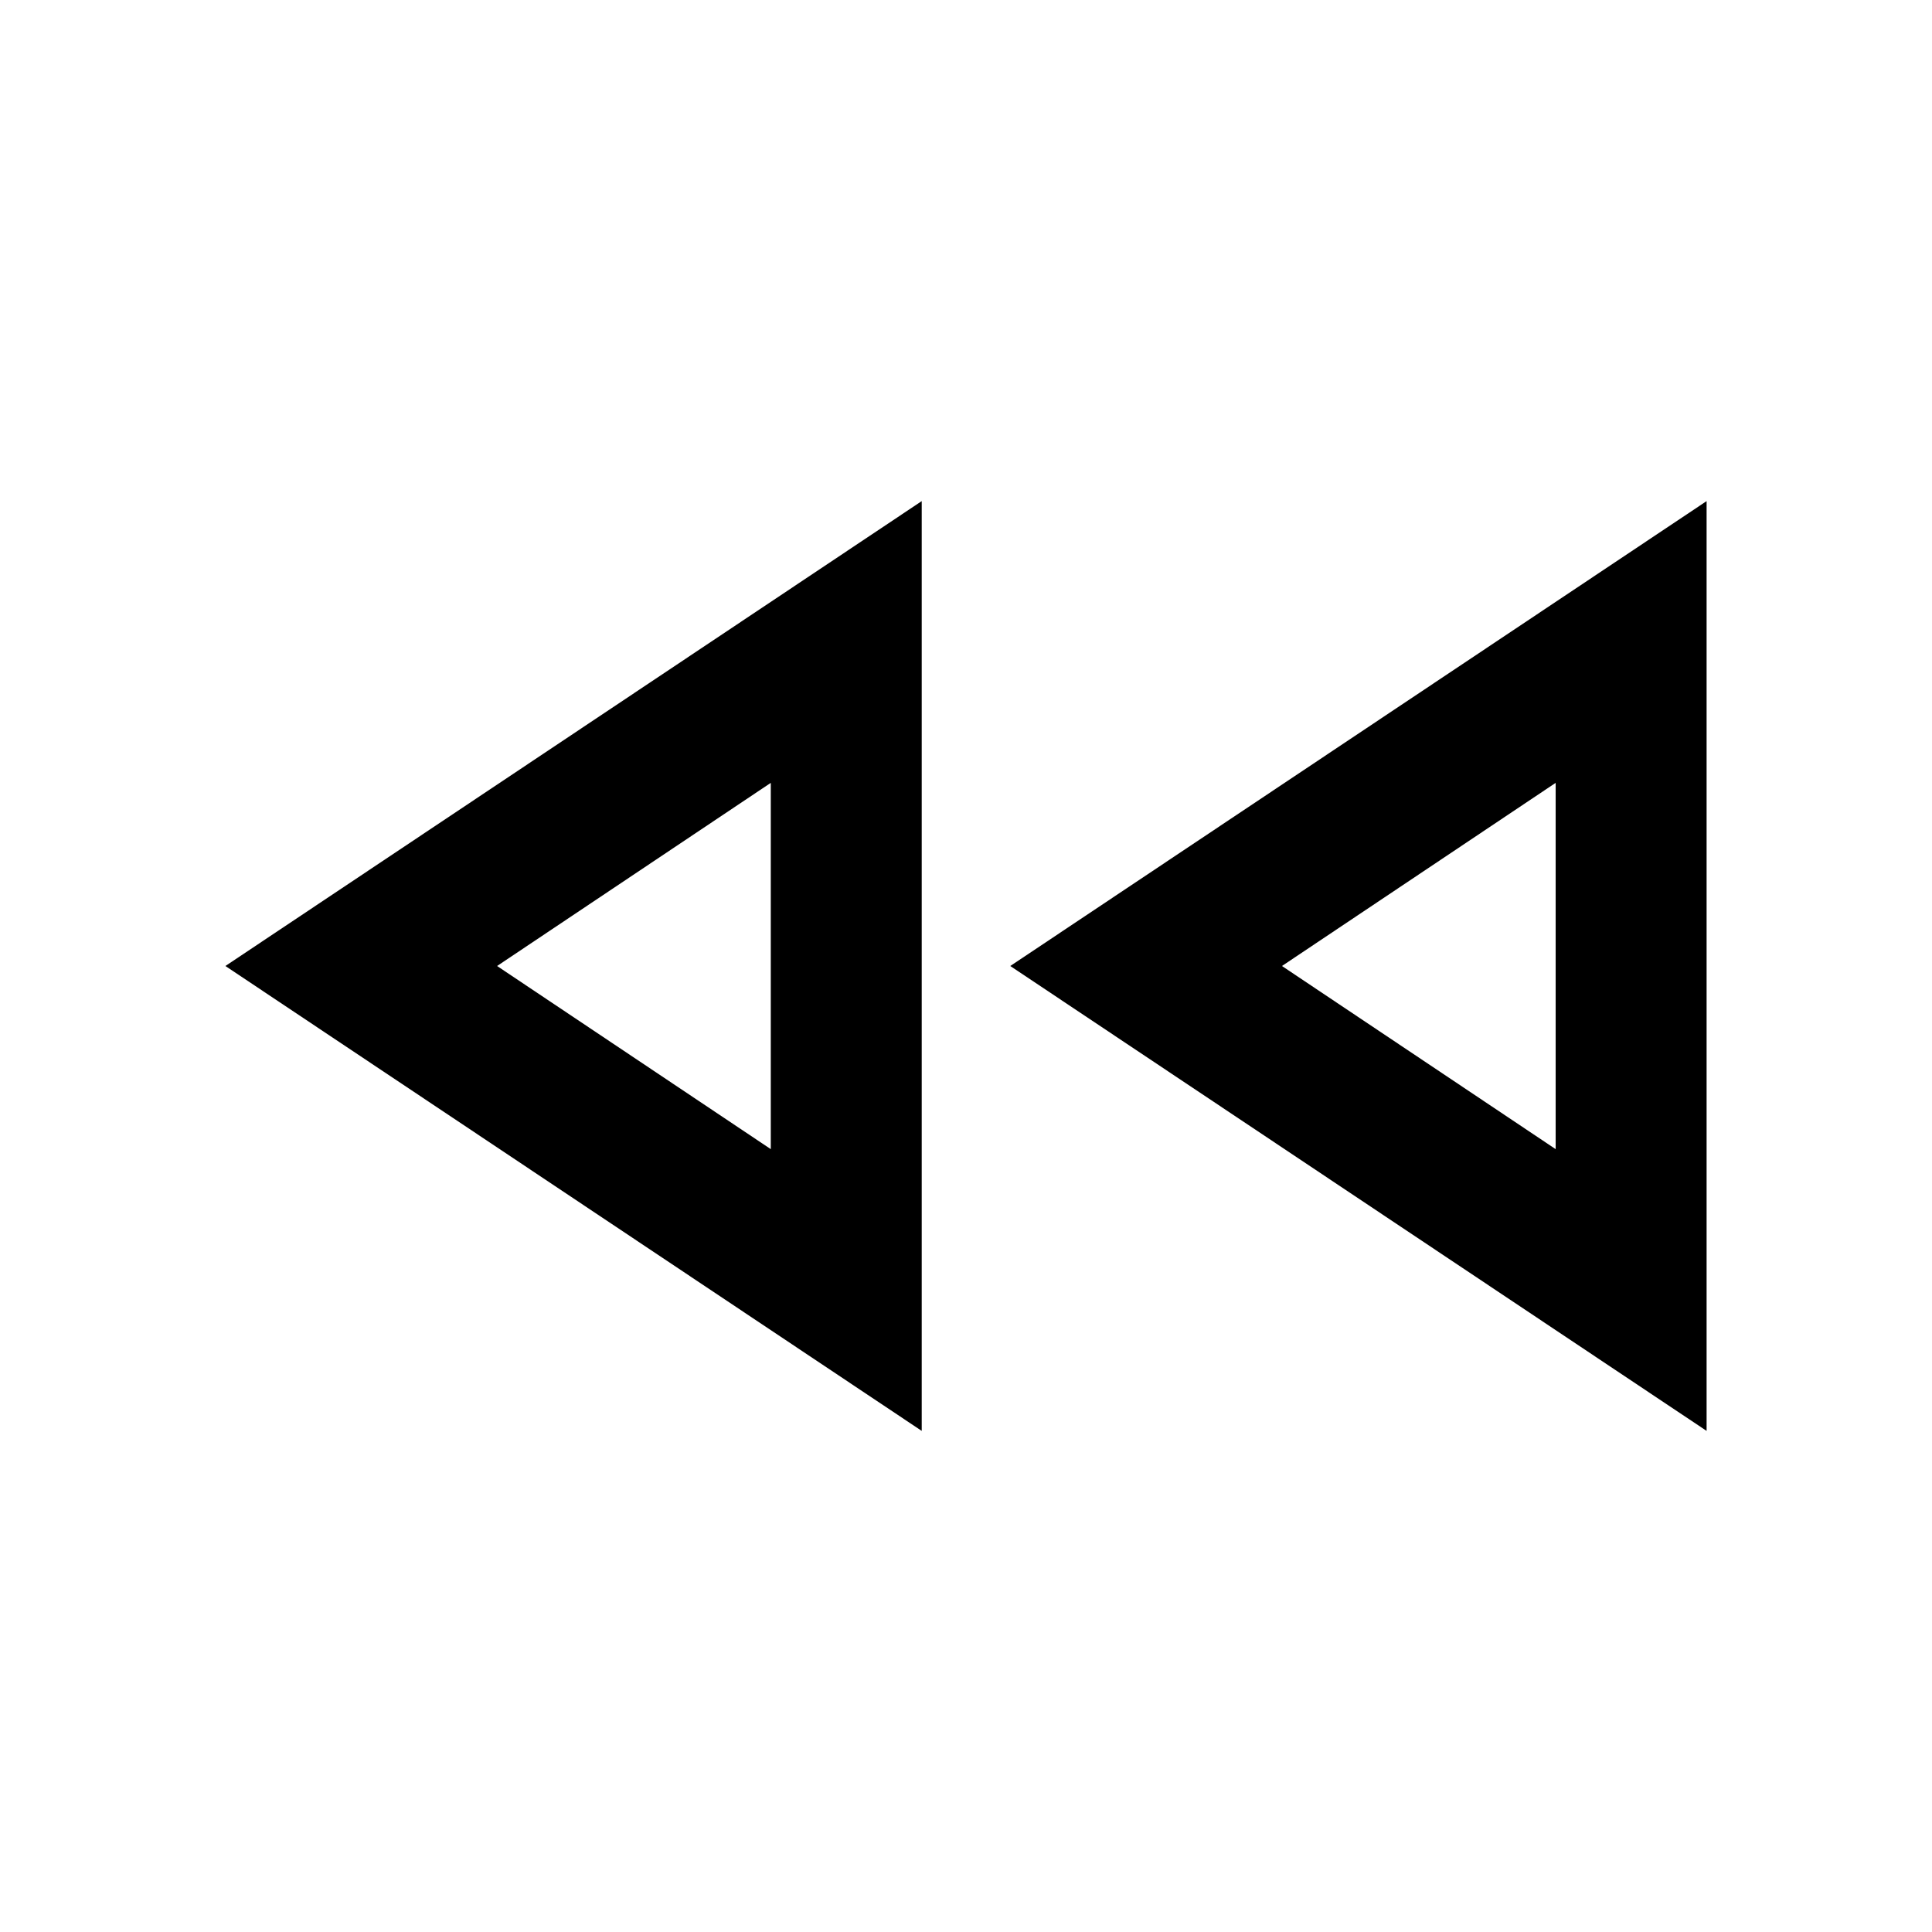 <svg xmlns="http://www.w3.org/2000/svg" height="24" width="24"><path d="M21.2 17.775 12.55 12 21.2 6.225ZM11.45 17.775 2.8 12 11.45 6.225ZM9.575 12ZM19.325 12ZM9.575 14.275V9.725L6.175 12ZM19.325 14.275V9.725L15.925 12Z"/></svg>